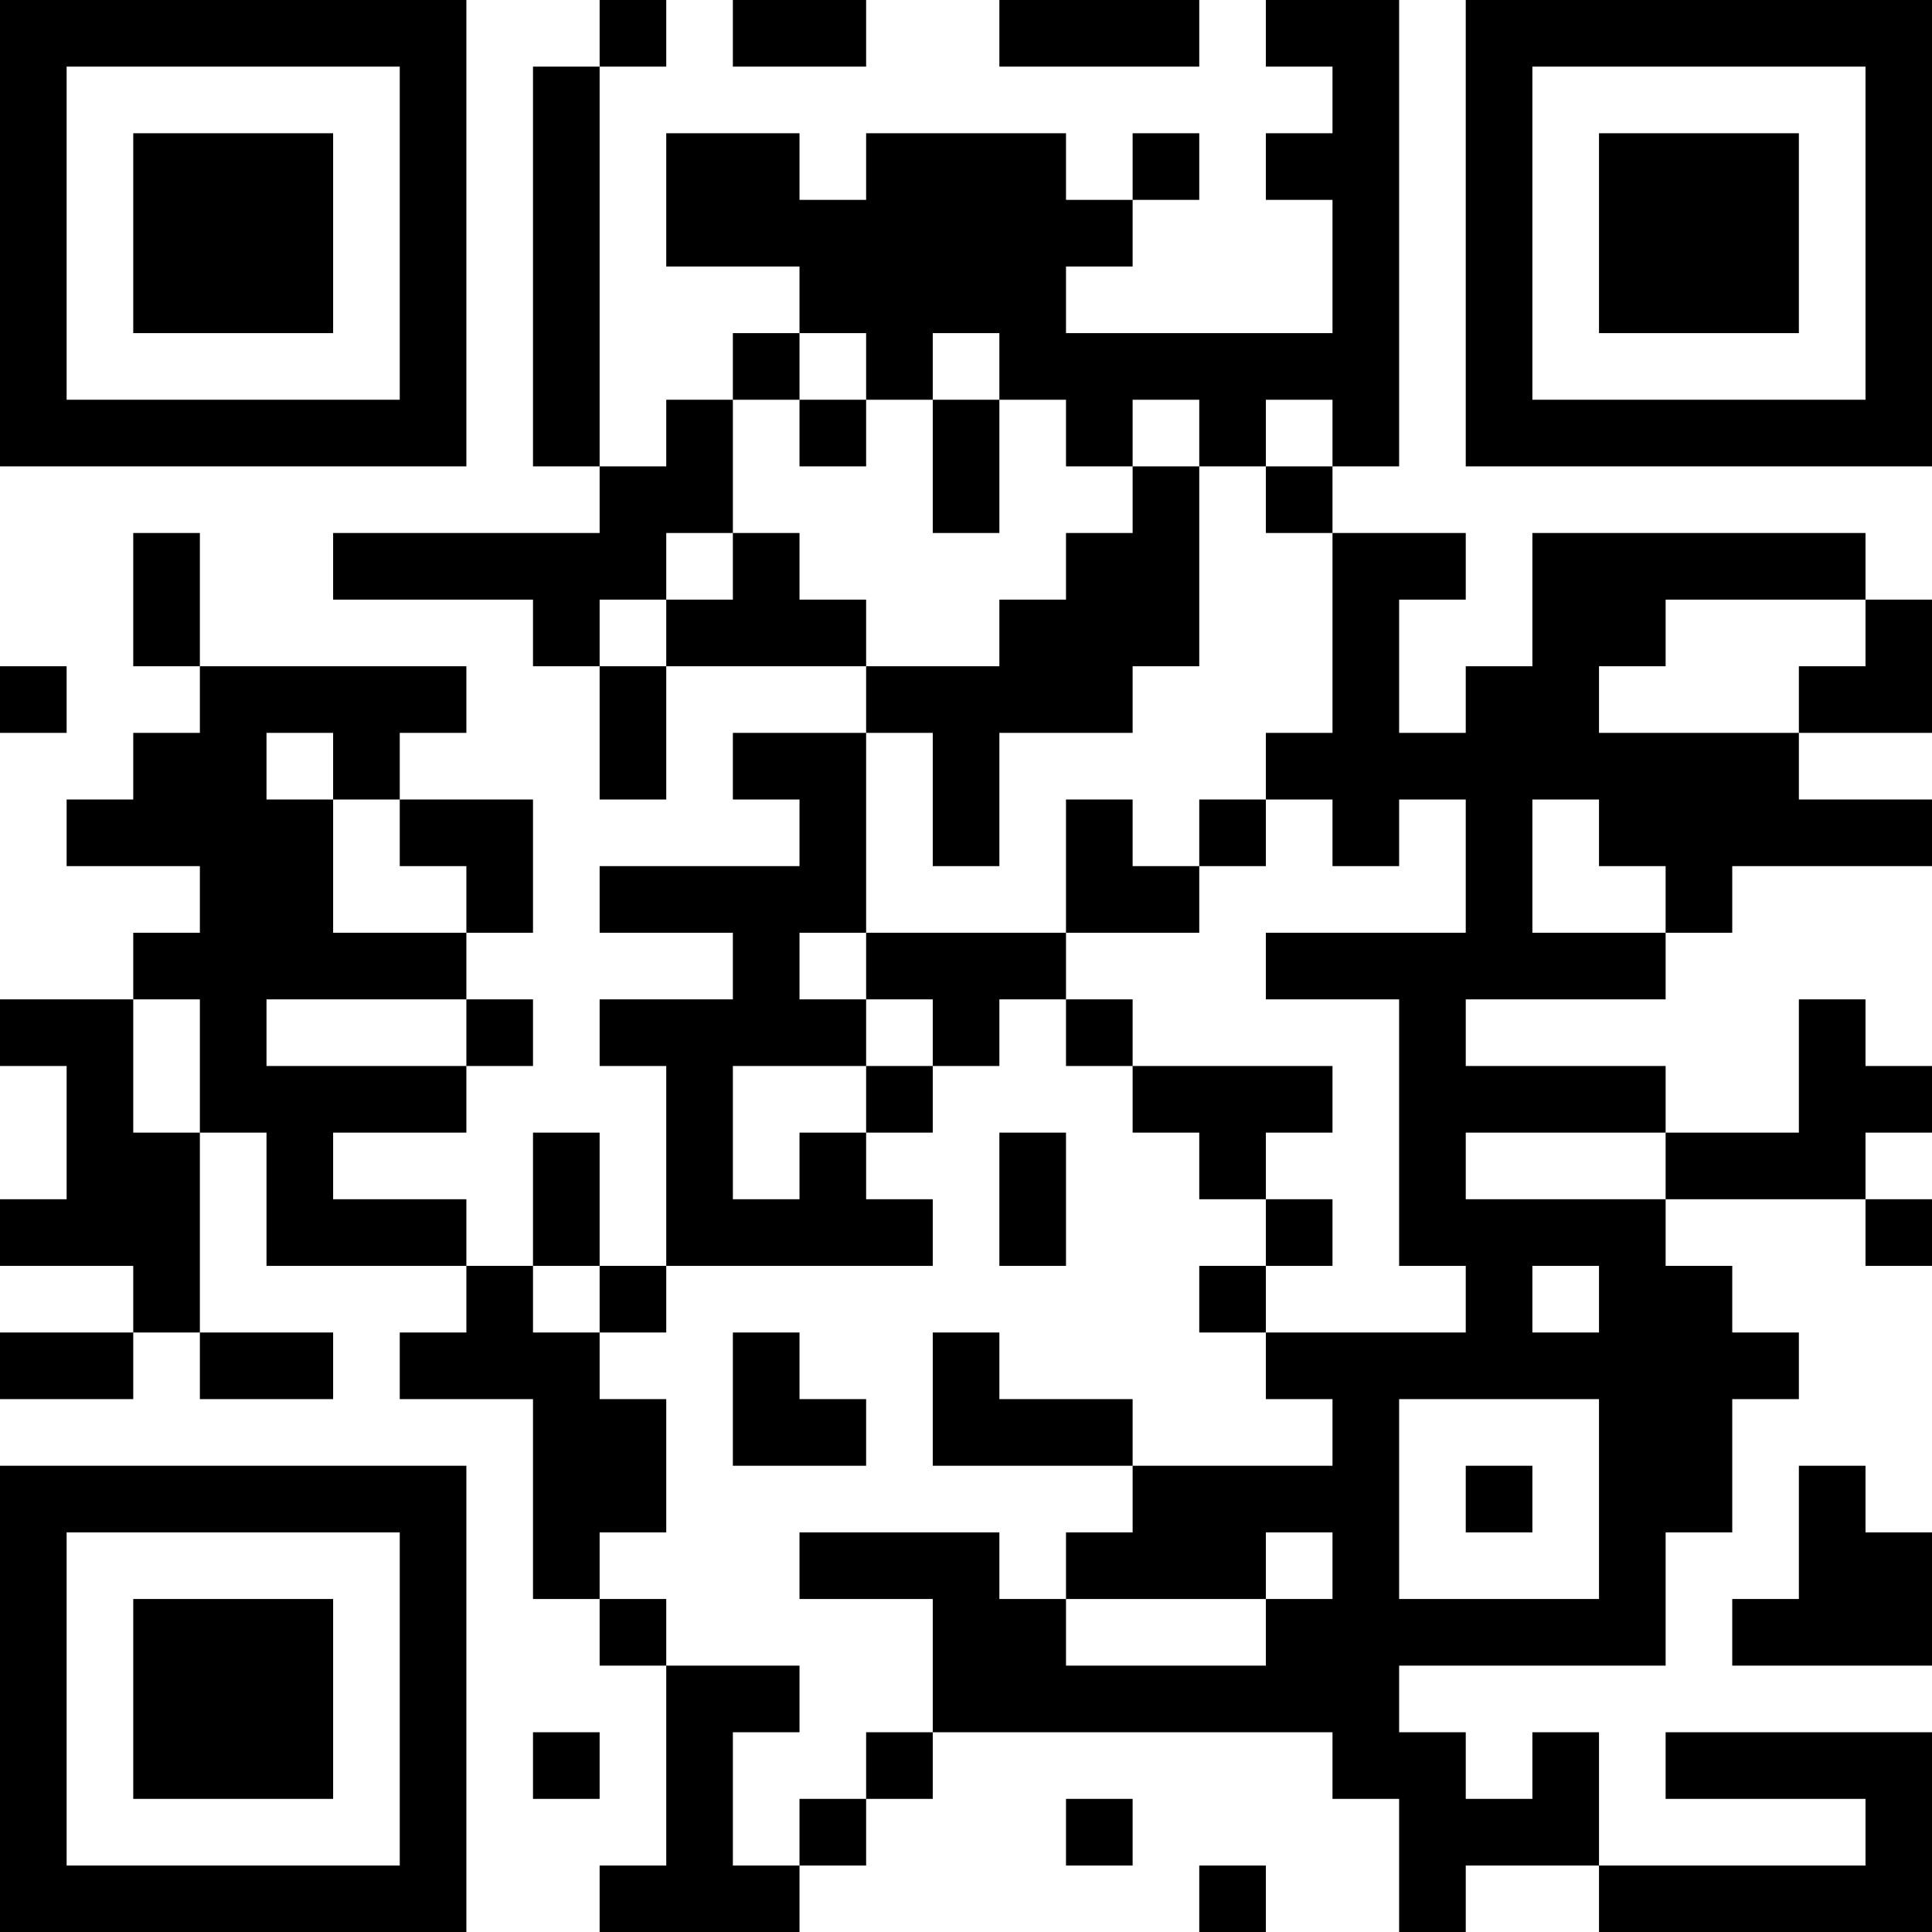 <?xml version="1.0" encoding="UTF-8"?>
<svg xmlns="http://www.w3.org/2000/svg" version="1.1" width="200" height="200" viewBox="0 0 200 200"><rect x="0" y="0" width="200" height="200" fill="#ffffff"/><g transform="scale(6.897)"><g transform="translate(0,0)"><path fill-rule="evenodd" d="M9 0L9 1L8 1L8 7L9 7L9 8L5 8L5 9L8 9L8 10L9 10L9 12L10 12L10 10L13 10L13 11L11 11L11 12L12 12L12 13L9 13L9 14L11 14L11 15L9 15L9 16L10 16L10 19L9 19L9 17L8 17L8 19L7 19L7 18L5 18L5 17L7 17L7 16L8 16L8 15L7 15L7 14L8 14L8 12L6 12L6 11L7 11L7 10L3 10L3 8L2 8L2 10L3 10L3 11L2 11L2 12L1 12L1 13L3 13L3 14L2 14L2 15L0 15L0 16L1 16L1 18L0 18L0 19L2 19L2 20L0 20L0 21L2 21L2 20L3 20L3 21L5 21L5 20L3 20L3 17L4 17L4 19L7 19L7 20L6 20L6 21L8 21L8 24L9 24L9 25L10 25L10 28L9 28L9 29L12 29L12 28L13 28L13 27L14 27L14 26L20 26L20 27L21 27L21 29L22 29L22 28L24 28L24 29L29 29L29 26L25 26L25 27L28 27L28 28L24 28L24 26L23 26L23 27L22 27L22 26L21 26L21 25L25 25L25 23L26 23L26 21L27 21L27 20L26 20L26 19L25 19L25 18L28 18L28 19L29 19L29 18L28 18L28 17L29 17L29 16L28 16L28 15L27 15L27 17L25 17L25 16L22 16L22 15L25 15L25 14L26 14L26 13L29 13L29 12L27 12L27 11L29 11L29 9L28 9L28 8L23 8L23 10L22 10L22 11L21 11L21 9L22 9L22 8L20 8L20 7L21 7L21 0L19 0L19 1L20 1L20 2L19 2L19 3L20 3L20 5L16 5L16 4L17 4L17 3L18 3L18 2L17 2L17 3L16 3L16 2L13 2L13 3L12 3L12 2L10 2L10 4L12 4L12 5L11 5L11 6L10 6L10 7L9 7L9 1L10 1L10 0ZM11 0L11 1L13 1L13 0ZM15 0L15 1L18 1L18 0ZM12 5L12 6L11 6L11 8L10 8L10 9L9 9L9 10L10 10L10 9L11 9L11 8L12 8L12 9L13 9L13 10L15 10L15 9L16 9L16 8L17 8L17 7L18 7L18 10L17 10L17 11L15 11L15 13L14 13L14 11L13 11L13 14L12 14L12 15L13 15L13 16L11 16L11 18L12 18L12 17L13 17L13 18L14 18L14 19L10 19L10 20L9 20L9 19L8 19L8 20L9 20L9 21L10 21L10 23L9 23L9 24L10 24L10 25L12 25L12 26L11 26L11 28L12 28L12 27L13 27L13 26L14 26L14 24L12 24L12 23L15 23L15 24L16 24L16 25L19 25L19 24L20 24L20 23L19 23L19 24L16 24L16 23L17 23L17 22L20 22L20 21L19 21L19 20L22 20L22 19L21 19L21 15L19 15L19 14L22 14L22 12L21 12L21 13L20 13L20 12L19 12L19 11L20 11L20 8L19 8L19 7L20 7L20 6L19 6L19 7L18 7L18 6L17 6L17 7L16 7L16 6L15 6L15 5L14 5L14 6L13 6L13 5ZM12 6L12 7L13 7L13 6ZM14 6L14 8L15 8L15 6ZM25 9L25 10L24 10L24 11L27 11L27 10L28 10L28 9ZM0 10L0 11L1 11L1 10ZM4 11L4 12L5 12L5 14L7 14L7 13L6 13L6 12L5 12L5 11ZM16 12L16 14L13 14L13 15L14 15L14 16L13 16L13 17L14 17L14 16L15 16L15 15L16 15L16 16L17 16L17 17L18 17L18 18L19 18L19 19L18 19L18 20L19 20L19 19L20 19L20 18L19 18L19 17L20 17L20 16L17 16L17 15L16 15L16 14L18 14L18 13L19 13L19 12L18 12L18 13L17 13L17 12ZM23 12L23 14L25 14L25 13L24 13L24 12ZM2 15L2 17L3 17L3 15ZM4 15L4 16L7 16L7 15ZM15 17L15 19L16 19L16 17ZM22 17L22 18L25 18L25 17ZM23 19L23 20L24 20L24 19ZM11 20L11 22L13 22L13 21L12 21L12 20ZM14 20L14 22L17 22L17 21L15 21L15 20ZM21 21L21 24L24 24L24 21ZM22 22L22 23L23 23L23 22ZM27 22L27 24L26 24L26 25L29 25L29 23L28 23L28 22ZM8 26L8 27L9 27L9 26ZM16 27L16 28L17 28L17 27ZM18 28L18 29L19 29L19 28ZM0 0L0 7L7 7L7 0ZM1 1L1 6L6 6L6 1ZM2 2L2 5L5 5L5 2ZM22 0L22 7L29 7L29 0ZM23 1L23 6L28 6L28 1ZM24 2L24 5L27 5L27 2ZM0 22L0 29L7 29L7 22ZM1 23L1 28L6 28L6 23ZM2 24L2 27L5 27L5 24Z" fill="#000000"/></g></g></svg>
